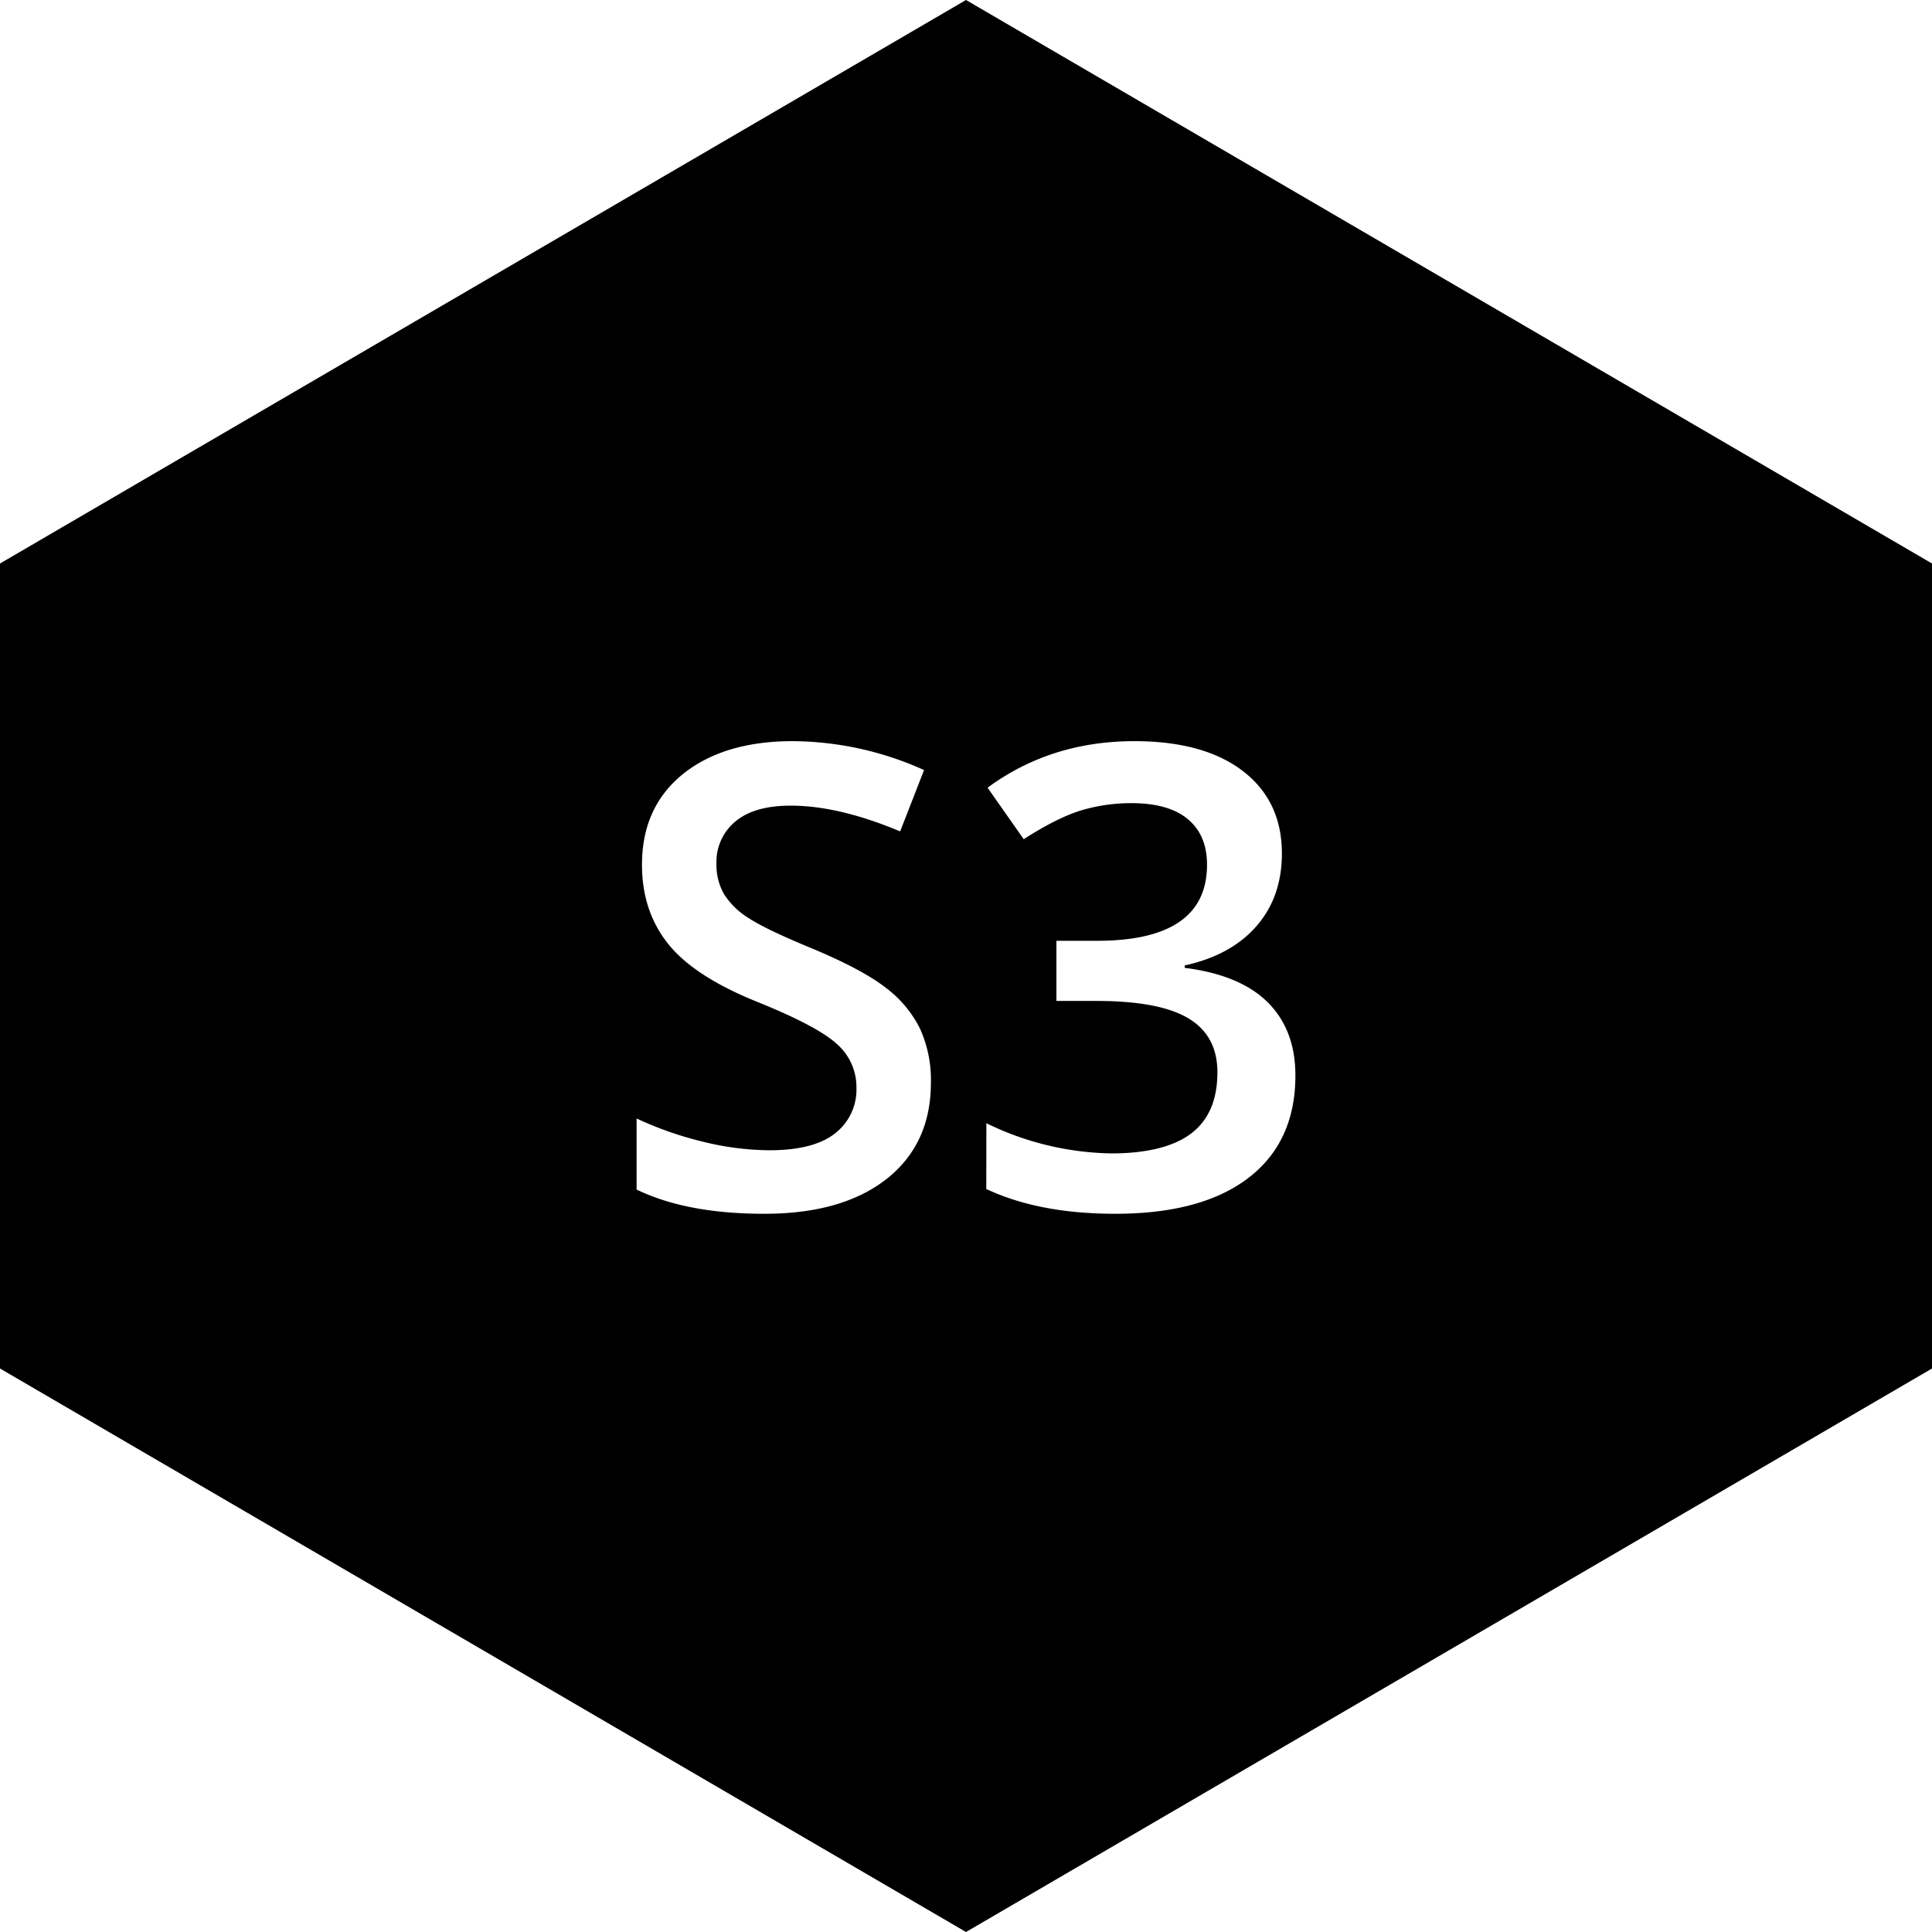<svg width="24" height="24" viewBox="0 0 24 24" xmlns="http://www.w3.org/2000/svg">
  <path d="m12 0 12 7v10l-12 7-12-7V7l12-7Zm-.436 13.45a1.54 1.54 0 0 0-.136-.673 1.436 1.436 0 0 0-.43-.511c-.195-.151-.503-.314-.922-.489-.372-.153-.63-.277-.773-.37a.958.958 0 0 1-.309-.3.734.734 0 0 1-.094-.38.65.65 0 0 1 .235-.522c.156-.131.385-.197.687-.197.399 0 .852.107 1.36.32l.297-.762a4.006 4.006 0 0 0-1.633-.359c-.57 0-1.025.137-1.364.41-.338.274-.507.649-.507 1.125 0 .38.106.706.32.977.213.27.58.511 1.101.722.506.204.839.38 1 .528a.71.71 0 0 1 .243.543.688.688 0 0 1-.264.566c-.176.14-.449.211-.818.211a3.52 3.52 0 0 1-.819-.105 4.31 4.31 0 0 1-.83-.29v.883c.412.2.94.301 1.586.301.646 0 1.152-.144 1.52-.433.367-.29.55-.688.55-1.196Zm4.36-2.848c0-.435-.162-.776-.485-1.024-.322-.247-.772-.371-1.347-.371-.693 0-1.301.193-1.824.578l.449.64c.273-.176.51-.295.71-.357.201-.06.41-.091.626-.091.31 0 .544.066.703.199.159.133.238.321.238.566 0 .63-.456.945-1.367.945h-.504v.747h.496c.518 0 .899.071 1.14.214.243.144.364.368.364.672 0 .344-.11.598-.328.762-.219.164-.55.246-.992.246a3.658 3.658 0 0 1-1.55-.375l-.001.817c.435.205.969.308 1.602.308.716 0 1.268-.149 1.656-.447.388-.298.582-.722.582-1.272 0-.377-.115-.68-.344-.908-.23-.228-.573-.37-1.031-.428v-.03c.383-.084.68-.246.89-.487.211-.241.317-.542.317-.904Z"/>
</svg>
